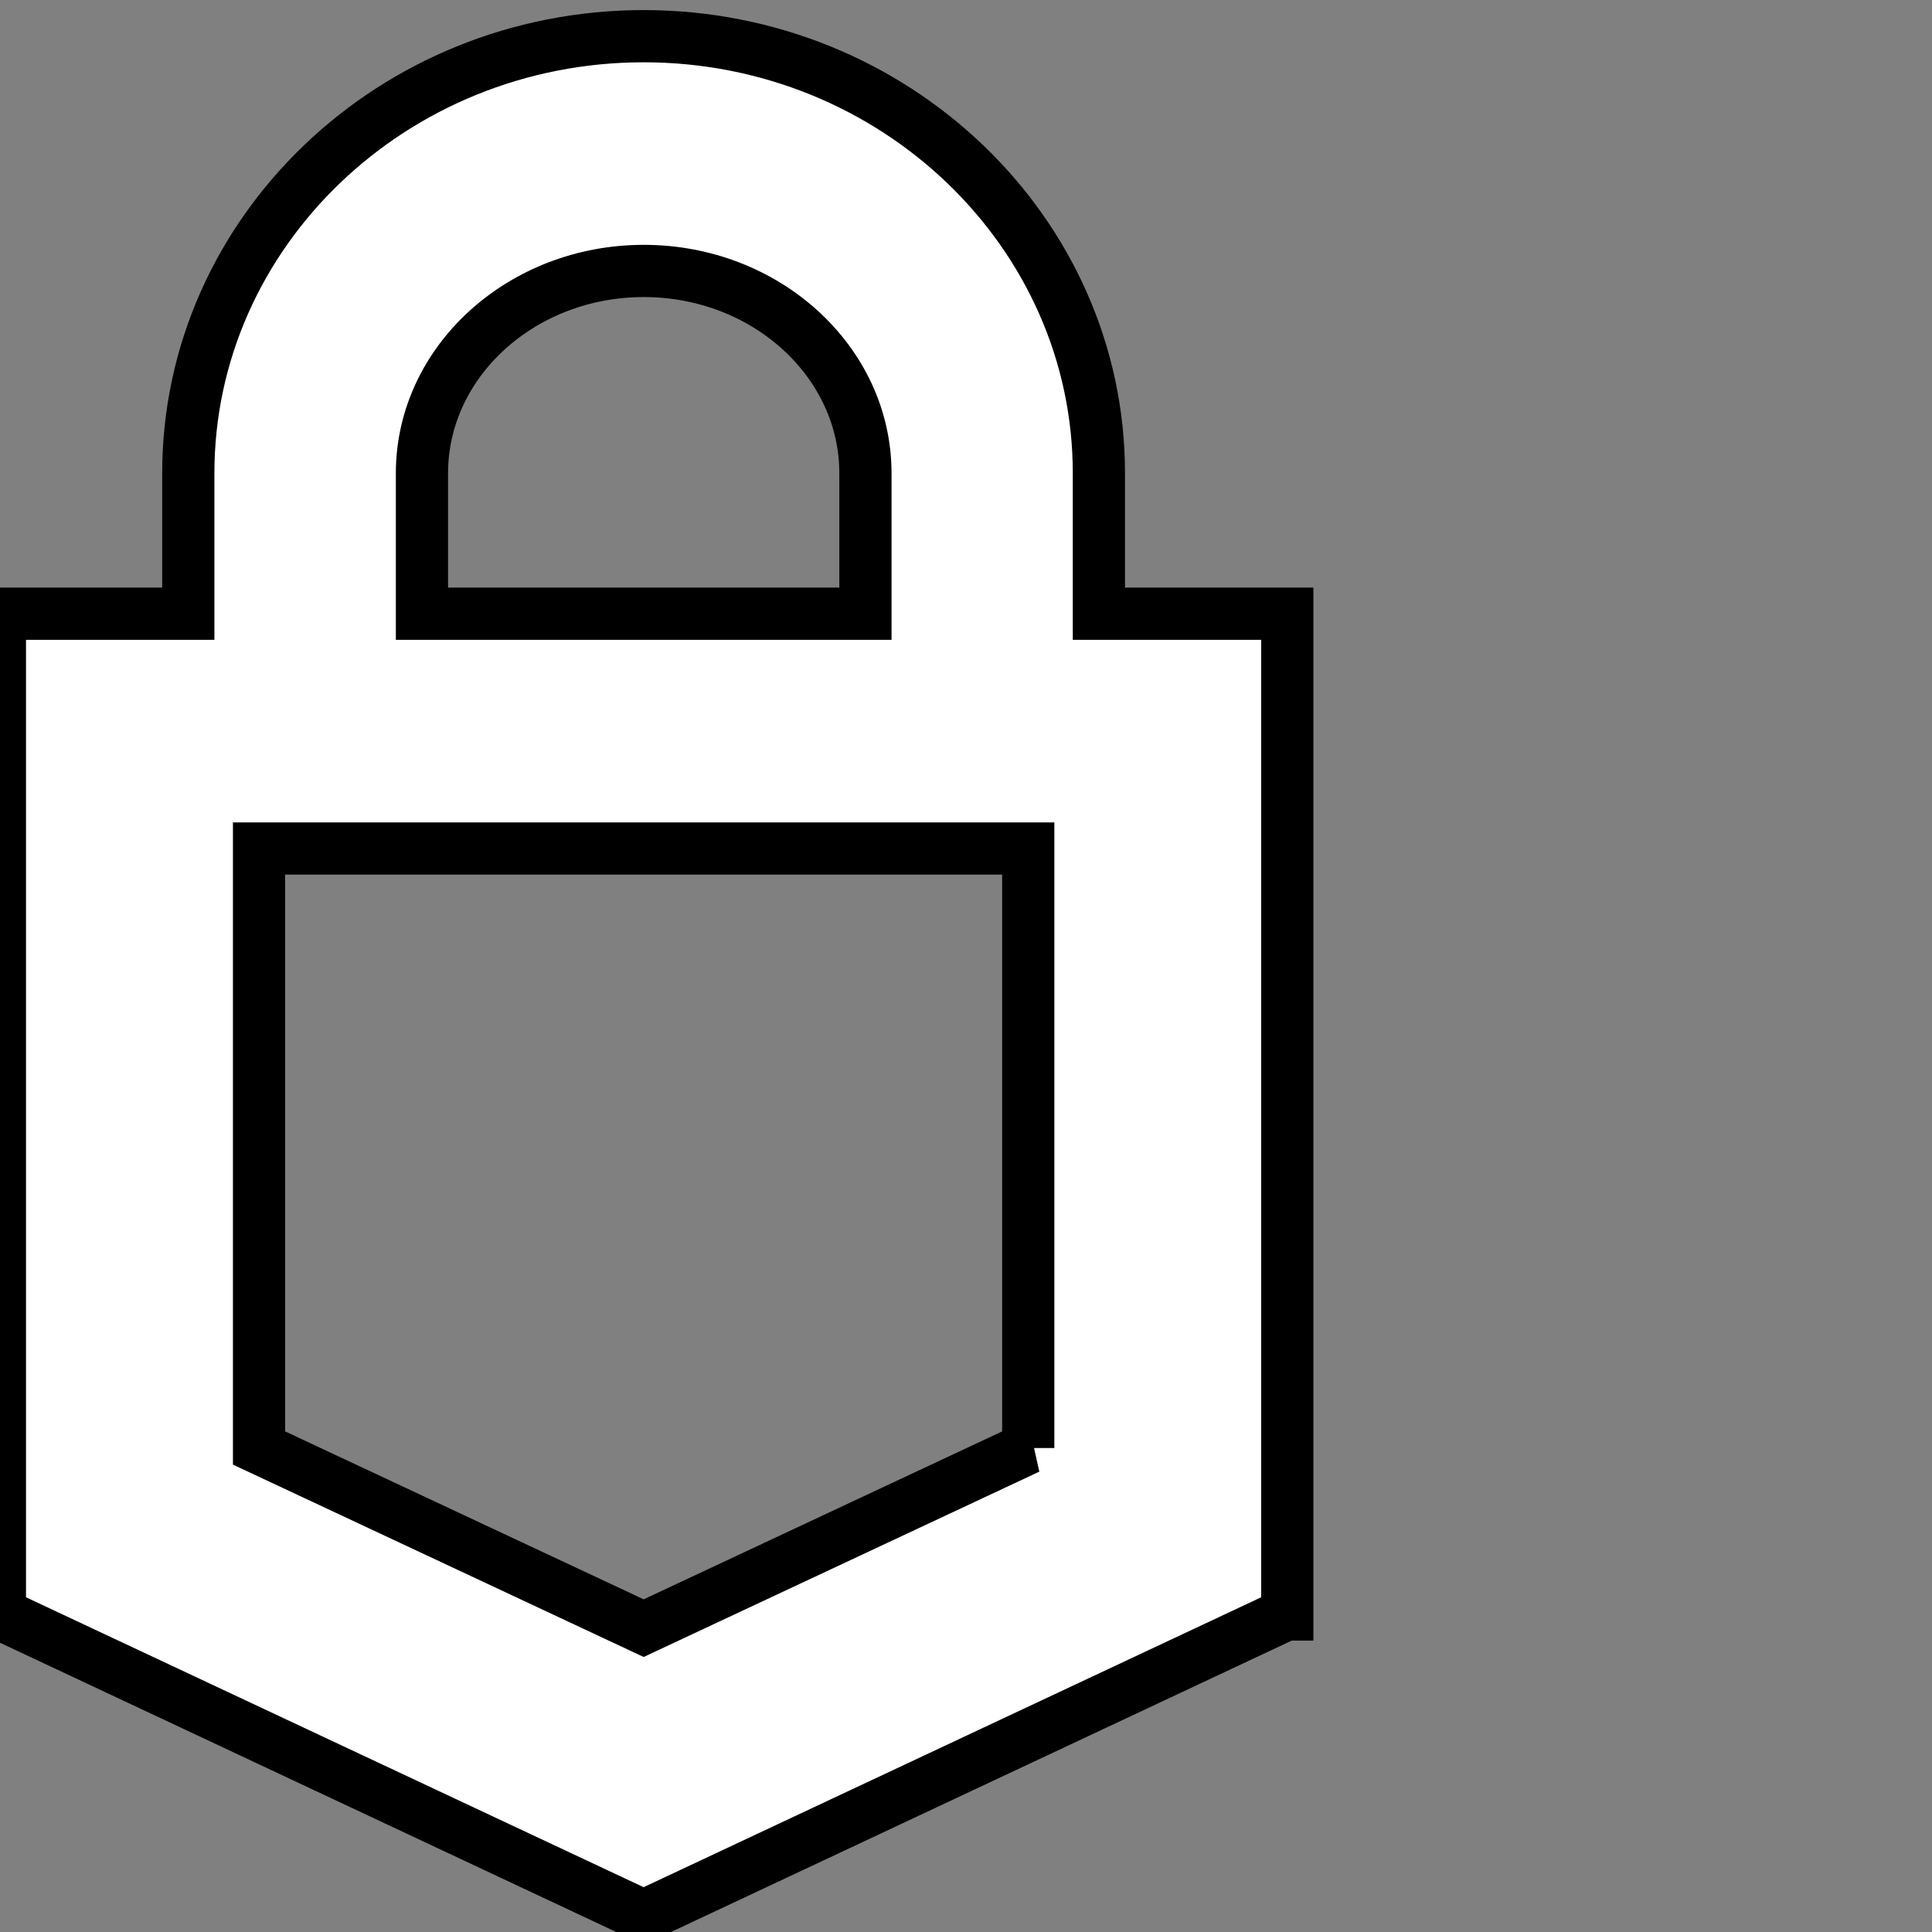 <svg width="37" height="37" xmlns="http://www.w3.org/2000/svg" version="1.1">
 <rect width="100%" height="100%" fill="#808080" stroke="none"/>
 <g id="Layer_1">
  <title>Layer 1</title>
  <g stroke="null" fill-rule="evenodd" fill="none" id="Page-1">
   <path stroke="null" fill-rule="nonzero" fill="#FFFFFF" id="svg_1" d="m21.047,11.753l3.606,0l0,19.166l-0.025,0l-12.302,5.775l-12.303,-5.775l-0.025,0l0,-19.166l3.608,0l0,-2.691c0,-4.614 3.913,-8.369 8.721,-8.369c4.806,0 8.718,3.755 8.718,8.369l0,2.691zm-1.355,15.978l0,-11.481l-14.731,0l0,11.481l7.366,3.45l7.365,-3.45zm-11.611,-18.669l0,2.691l8.493,0l0,-2.691c0,-2.136 -1.906,-3.873 -4.245,-3.873c-2.342,0 -4.248,1.738 -4.248,3.873z"/>
  </g>
 </g>
</svg>